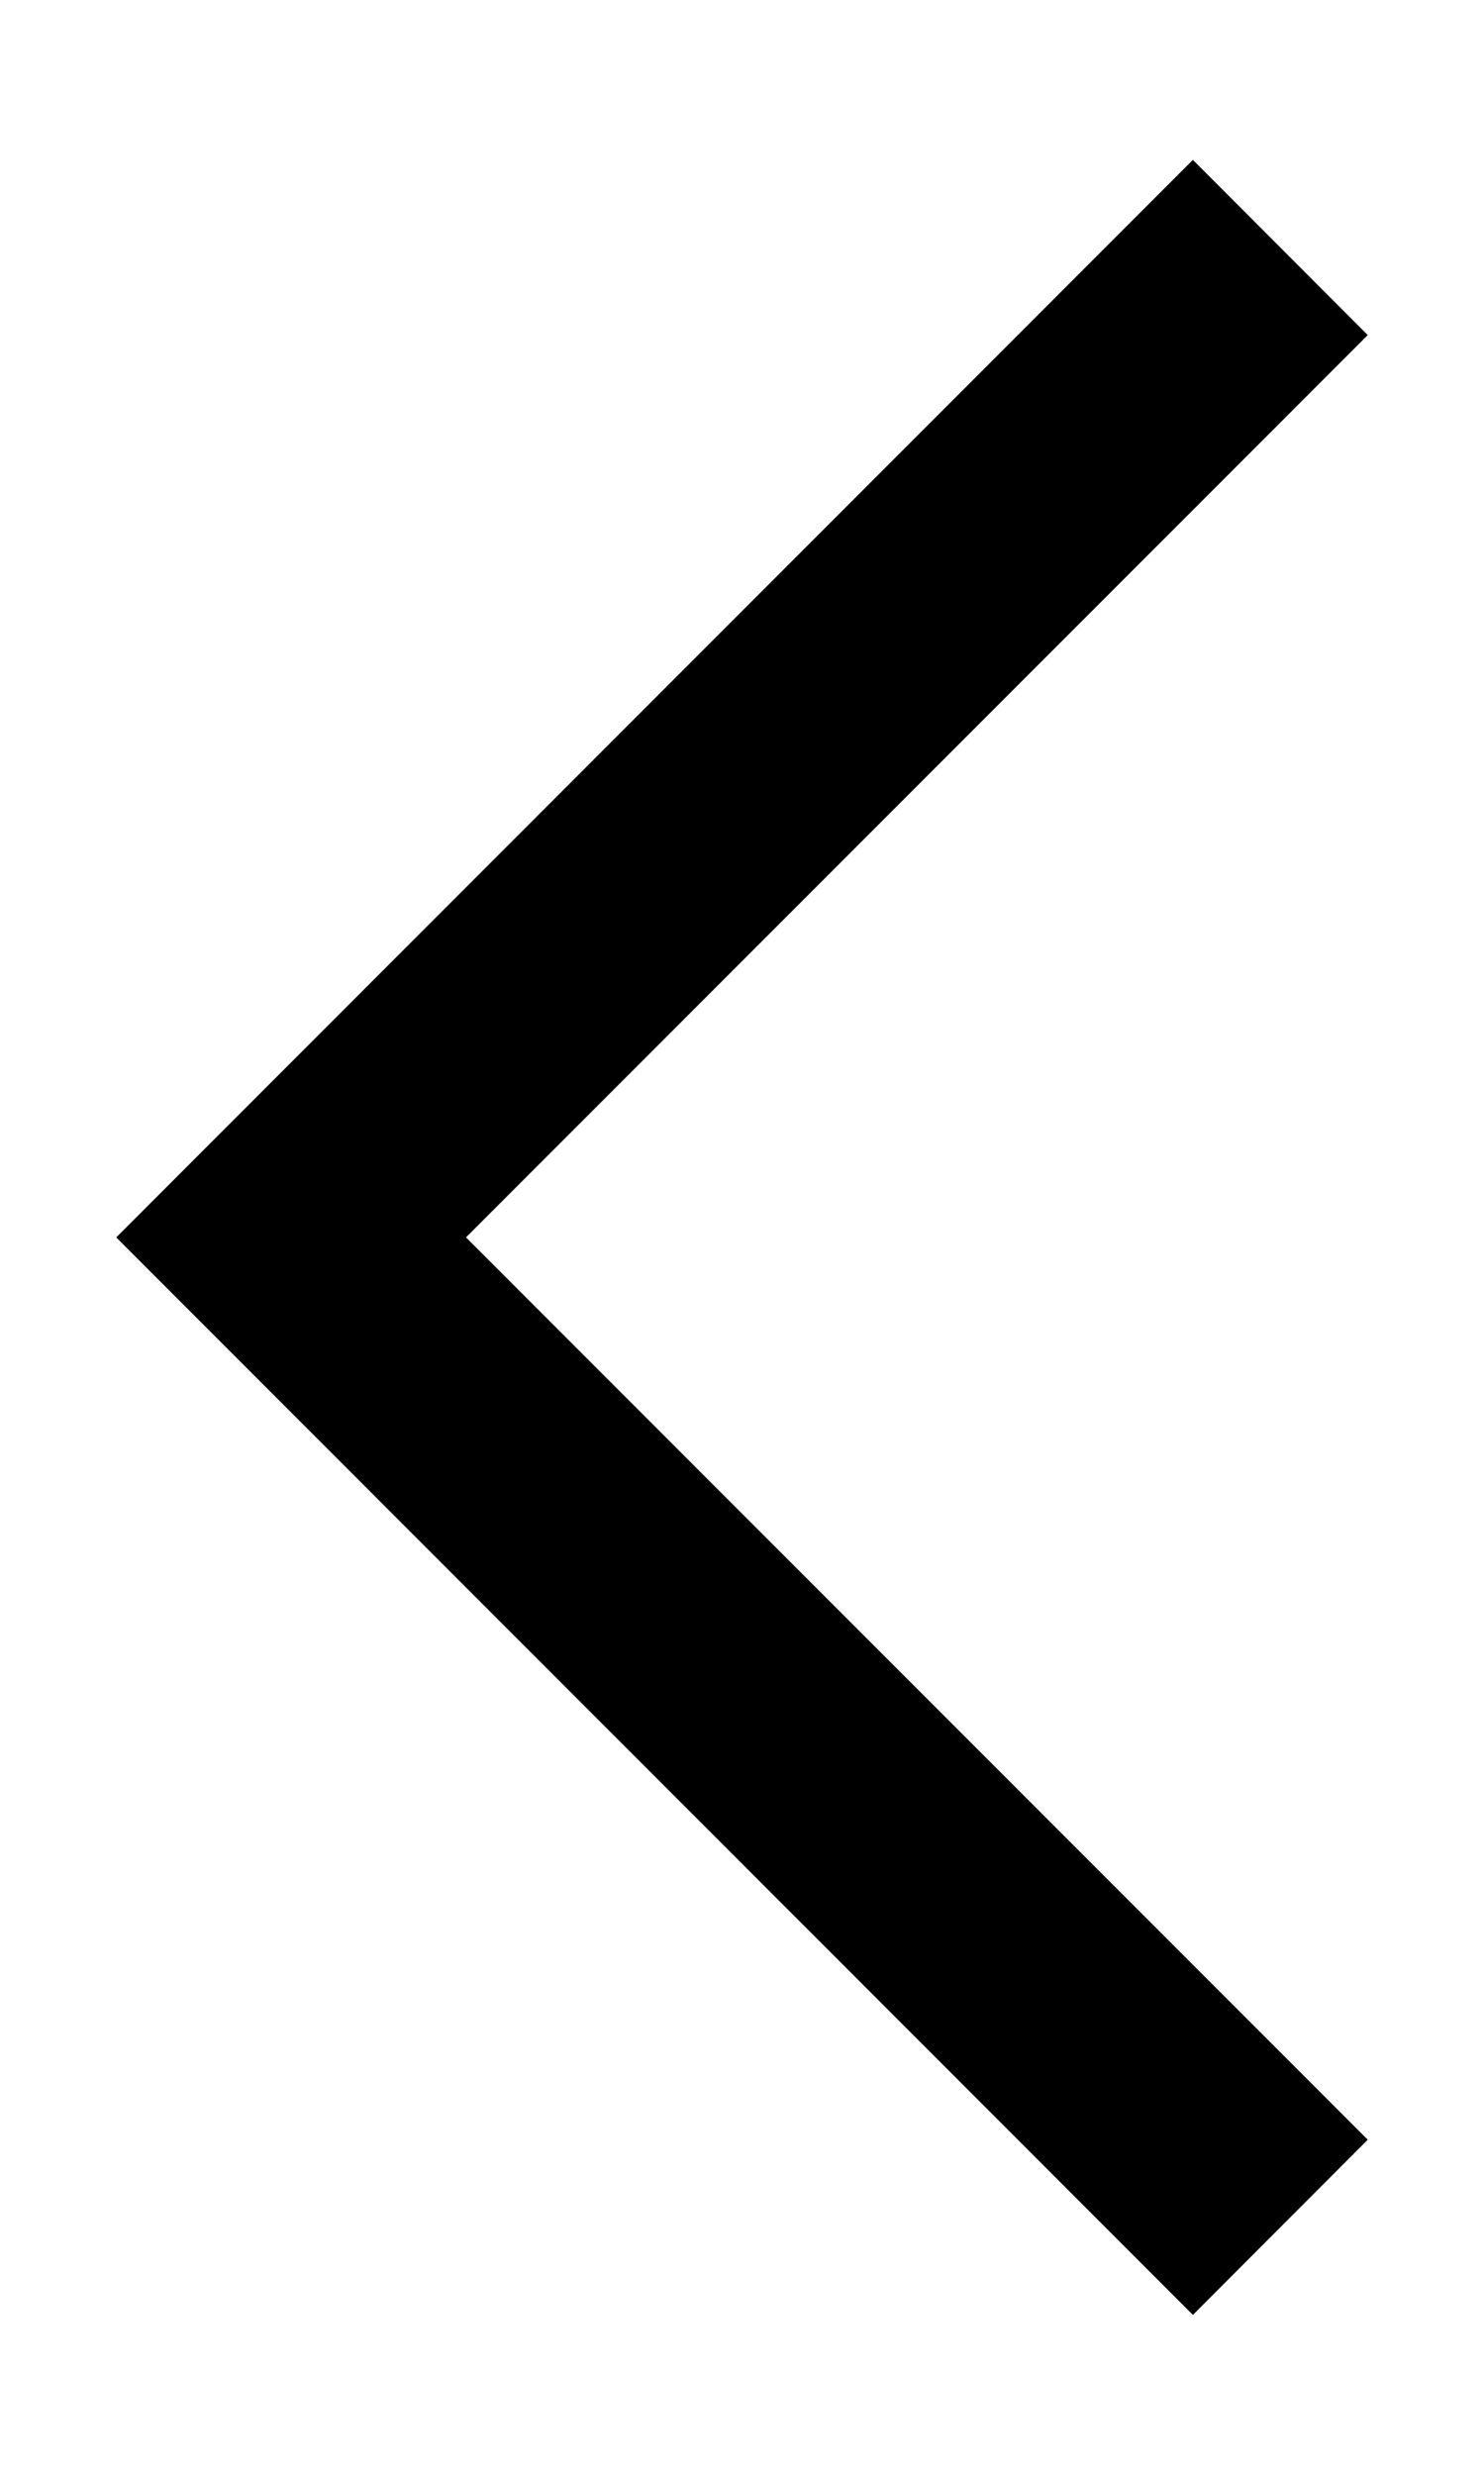 <svg width="6" height="10" viewBox="0 0 6 10" fill="none" xmlns="http://www.w3.org/2000/svg">
<path fill-rule="evenodd" clip-rule="evenodd" d="M4.823 0.646L5.53 1.354L1.884 5L5.53 8.646L4.823 9.354L0.47 5L4.823 0.646Z" fill="black"/>
</svg>
